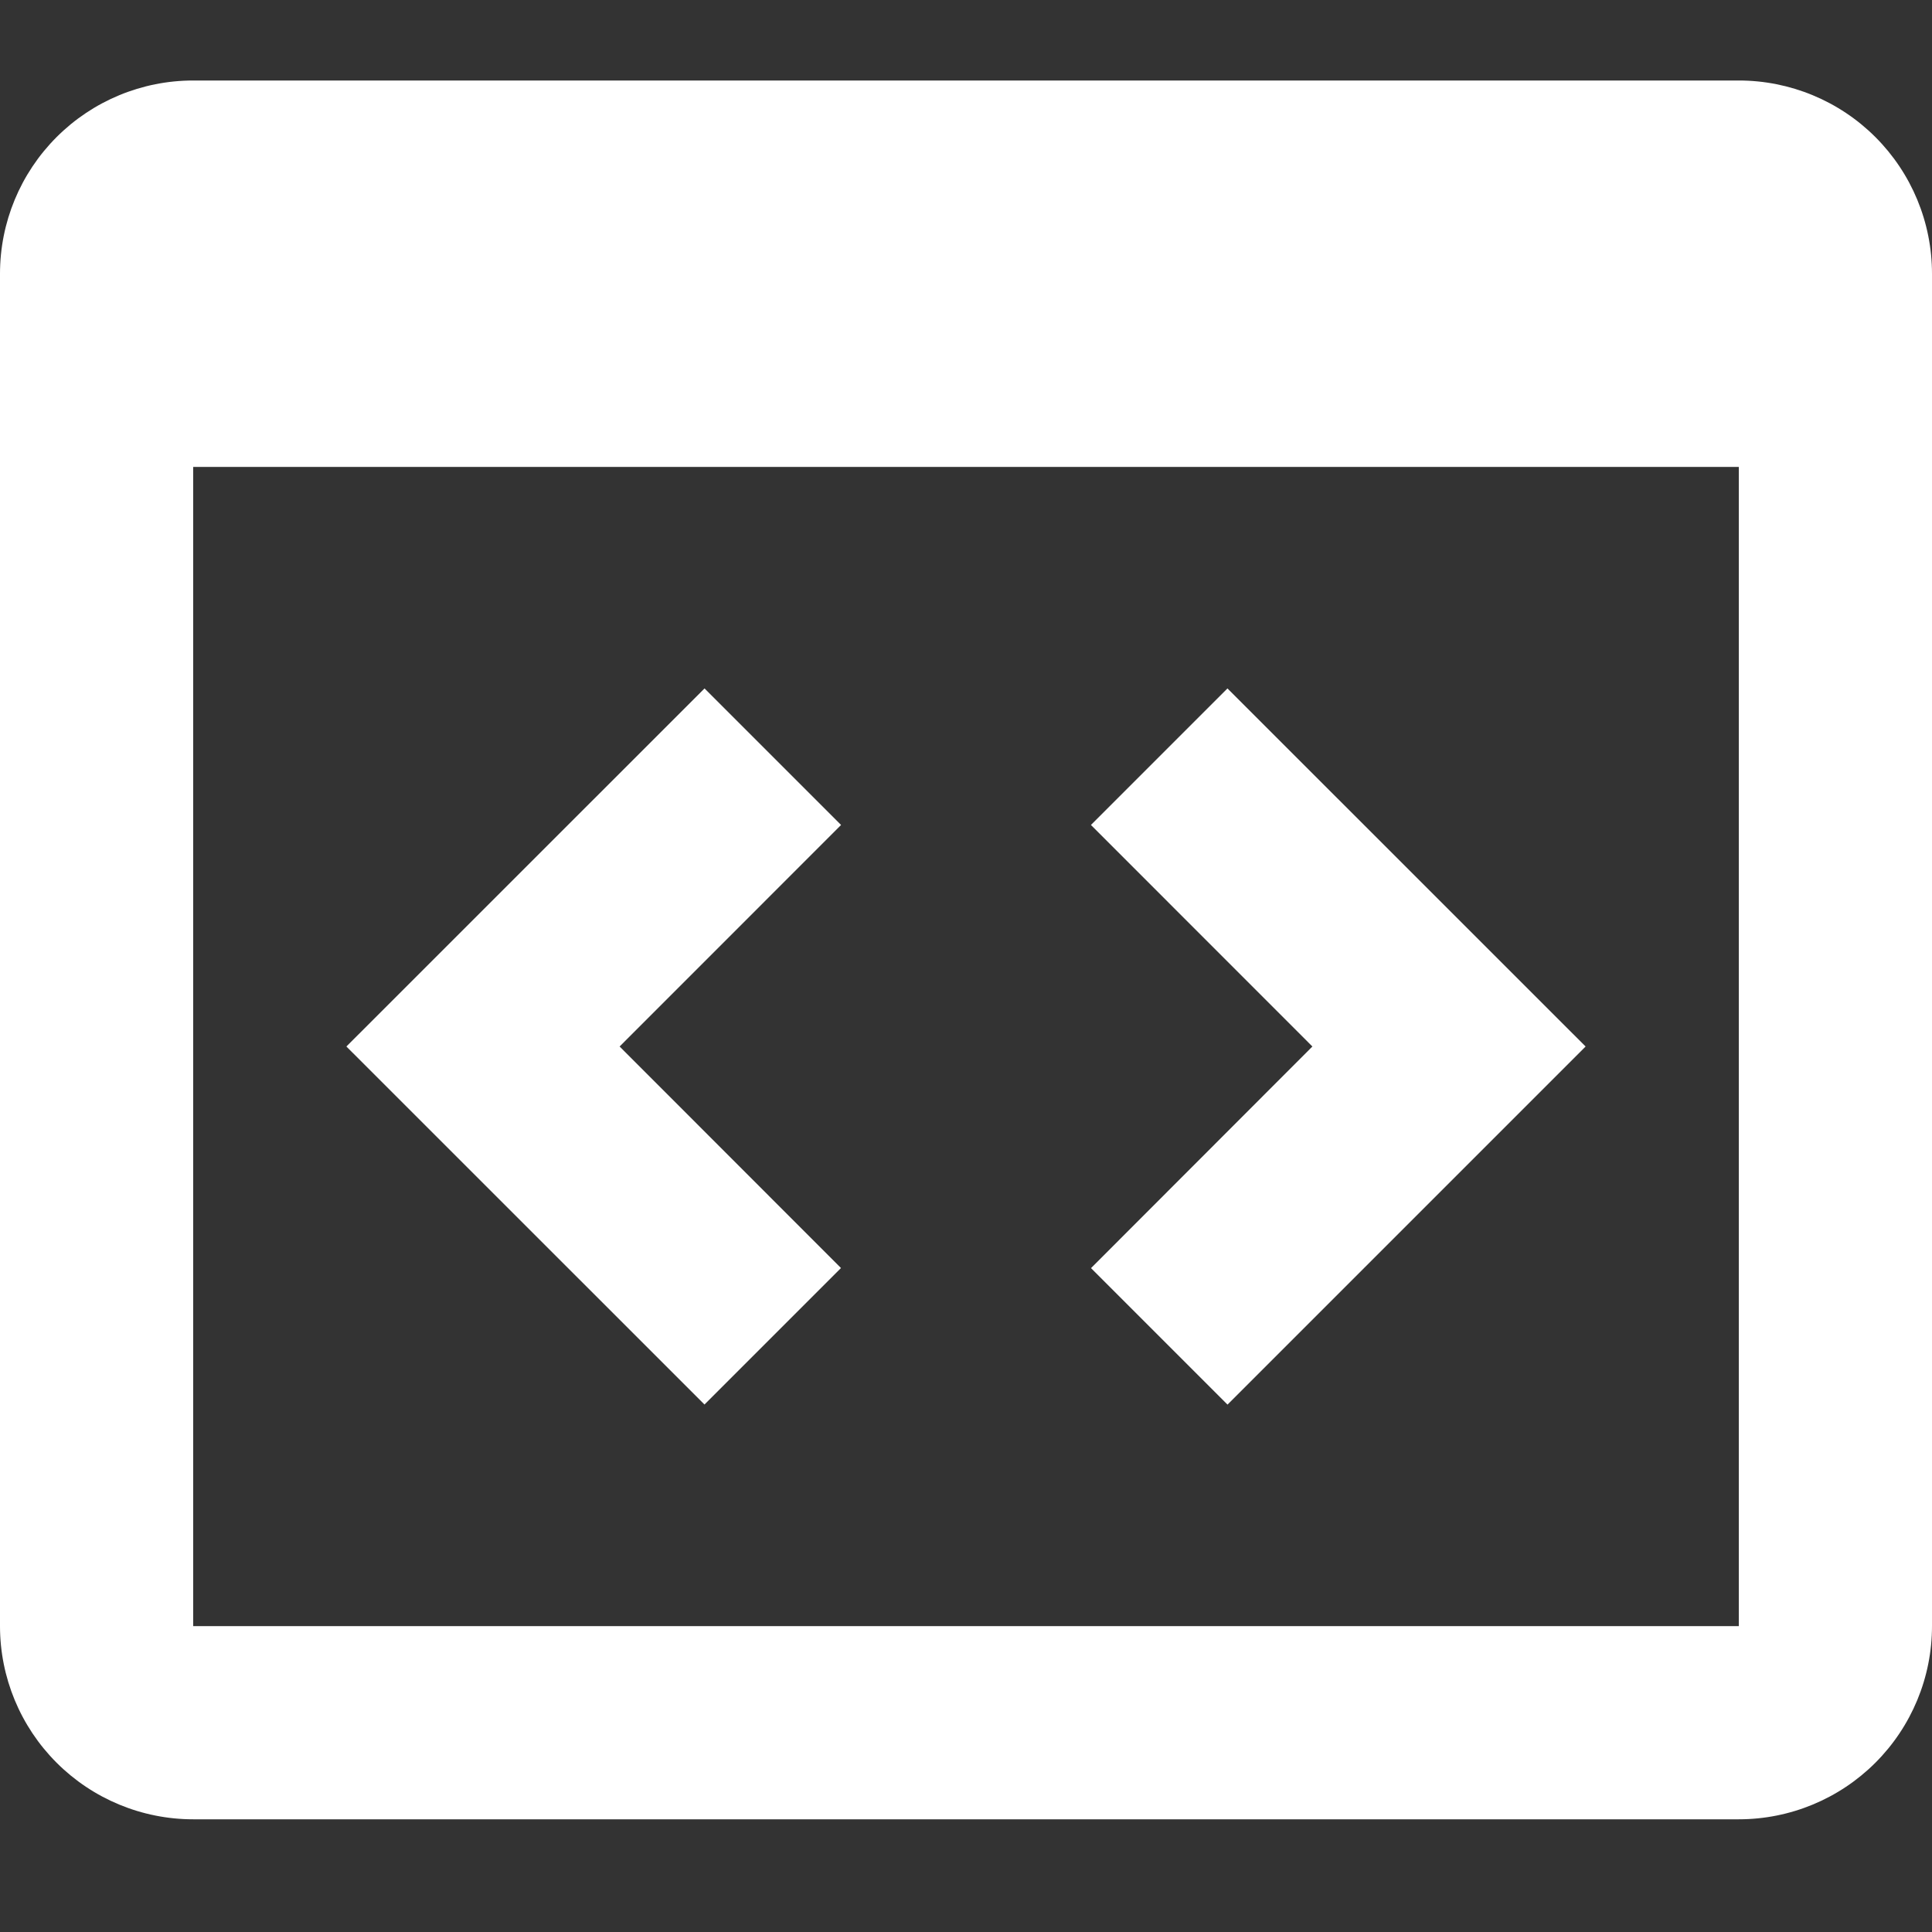 <svg width="24" height="24" viewBox="0 0 24 24" fill="none" xmlns="http://www.w3.org/2000/svg">
<rect x="0" y="0" width="24" height="24" fill="#333333" stroke="none"/>
<path d="M21.6 22.6H2.4C1.763 22.6 1.153 22.347 0.703 21.897C0.253 21.447 0 20.837 0 20.2V3.4C0 2.763 0.253 2.153 0.703 1.703C1.153 1.253 1.763 1 2.4 1H21.6C22.236 1 22.847 1.253 23.297 1.703C23.747 2.153 24 2.763 24 3.4V20.2C24 20.837 23.747 21.447 23.297 21.897C22.847 22.347 22.236 22.6 21.6 22.6ZM2.4 5.8V20.2H21.6V5.8H2.4ZM15.248 17.448L13.553 15.753L16.303 13L13.552 10.248L15.248 8.552L19.697 13L15.25 17.447L15.248 17.448V17.448ZM8.752 17.448L4.303 13L8.752 8.552L10.448 10.248L7.697 13L10.447 15.752L8.752 17.447V17.448V17.448Z" fill="white"/>
</svg>
